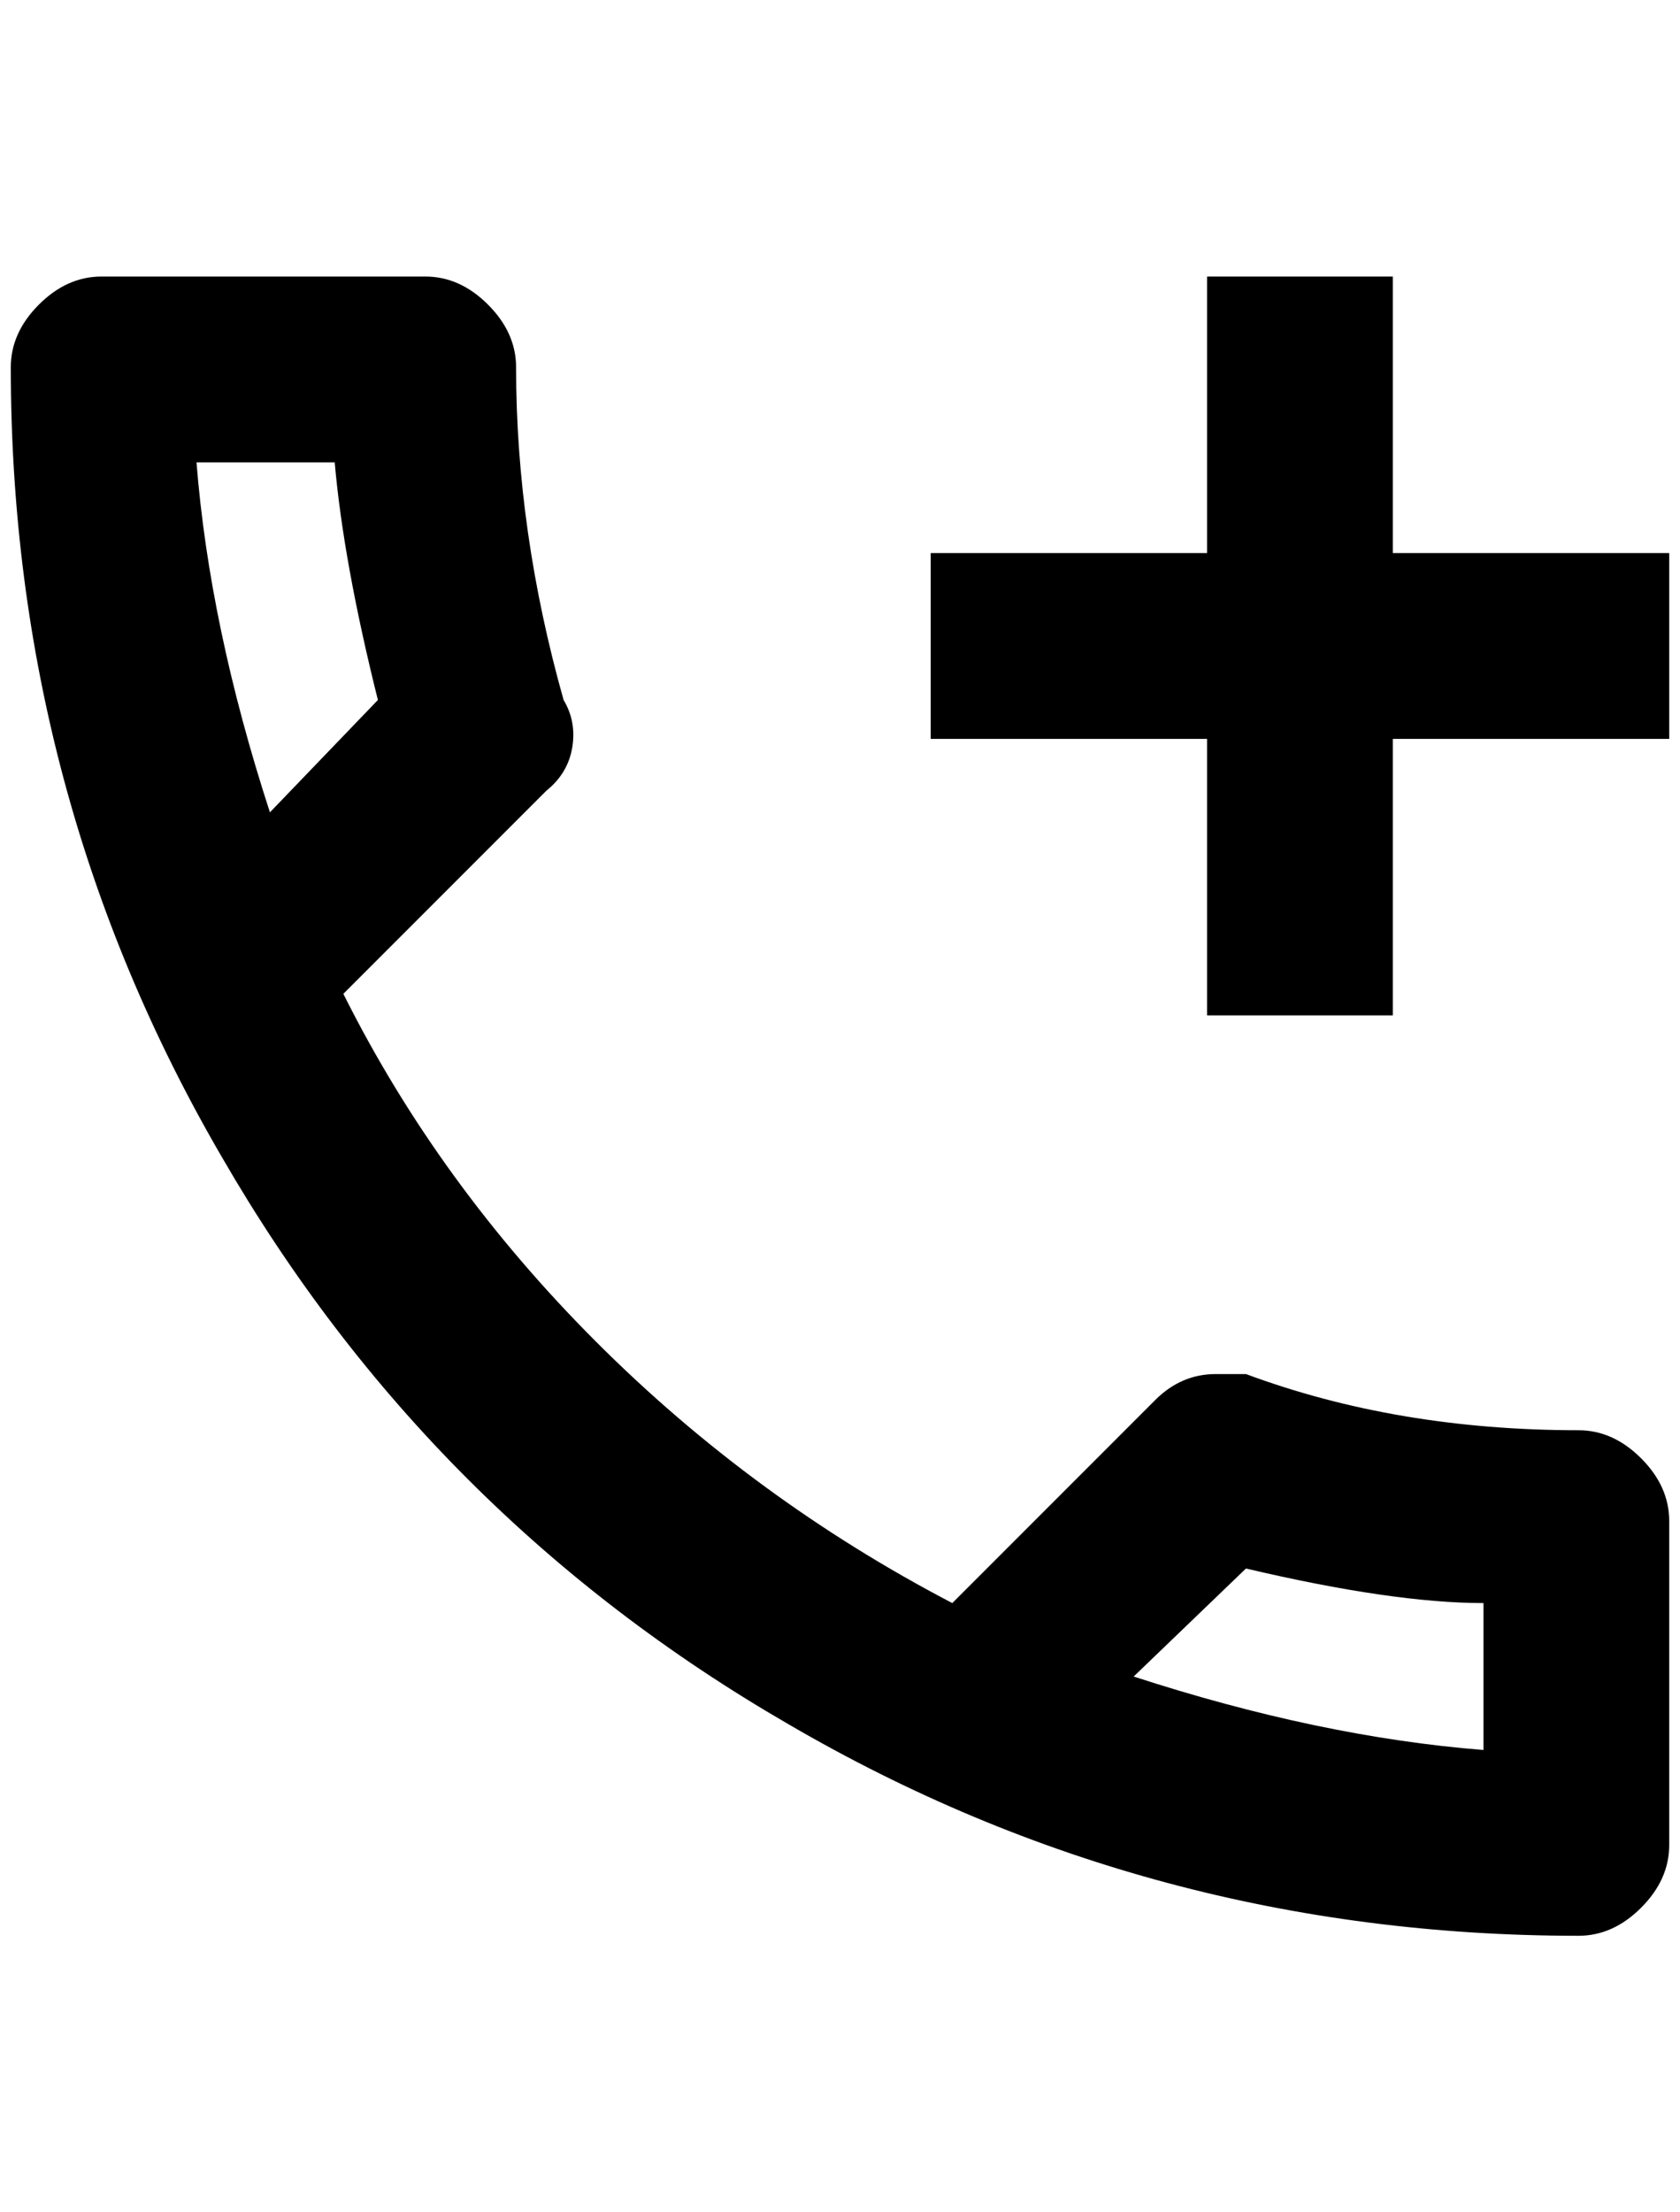 <?xml version="1.0" standalone="no"?>
<!DOCTYPE svg PUBLIC "-//W3C//DTD SVG 1.1//EN" "http://www.w3.org/Graphics/SVG/1.1/DTD/svg11.dtd" >
<svg xmlns="http://www.w3.org/2000/svg" xmlns:xlink="http://www.w3.org/1999/xlink" version="1.1" viewBox="-10 0 1556 2048">
   <path fill="currentColor"
d="M1452 1324q-168 0 -308 -52h-28q-32 0 -56 24l-188 188q-184 -96 -330 -242t-234 -322l188 -188q20 -16 24 -40t-8 -44q-44 -156 -44 -308q0 -32 -26 -58t-58 -26h-300q-32 0 -58 26t-26 58q0 396 196 732q192 332 524 524q336 196 732 196q32 0 58 -26t26 -58v-300
q0 -32 -26 -58t-58 -26zM172 428h128q8 92 40 220l-100 104q-56 -172 -68 -324zM1364 1620q-152 -12 -324 -68l104 -100q136 32 220 32v136zM1108 256v256h-256v172h256v256h172v-256h256v-172h-256v-256h-172z" />
</svg>
